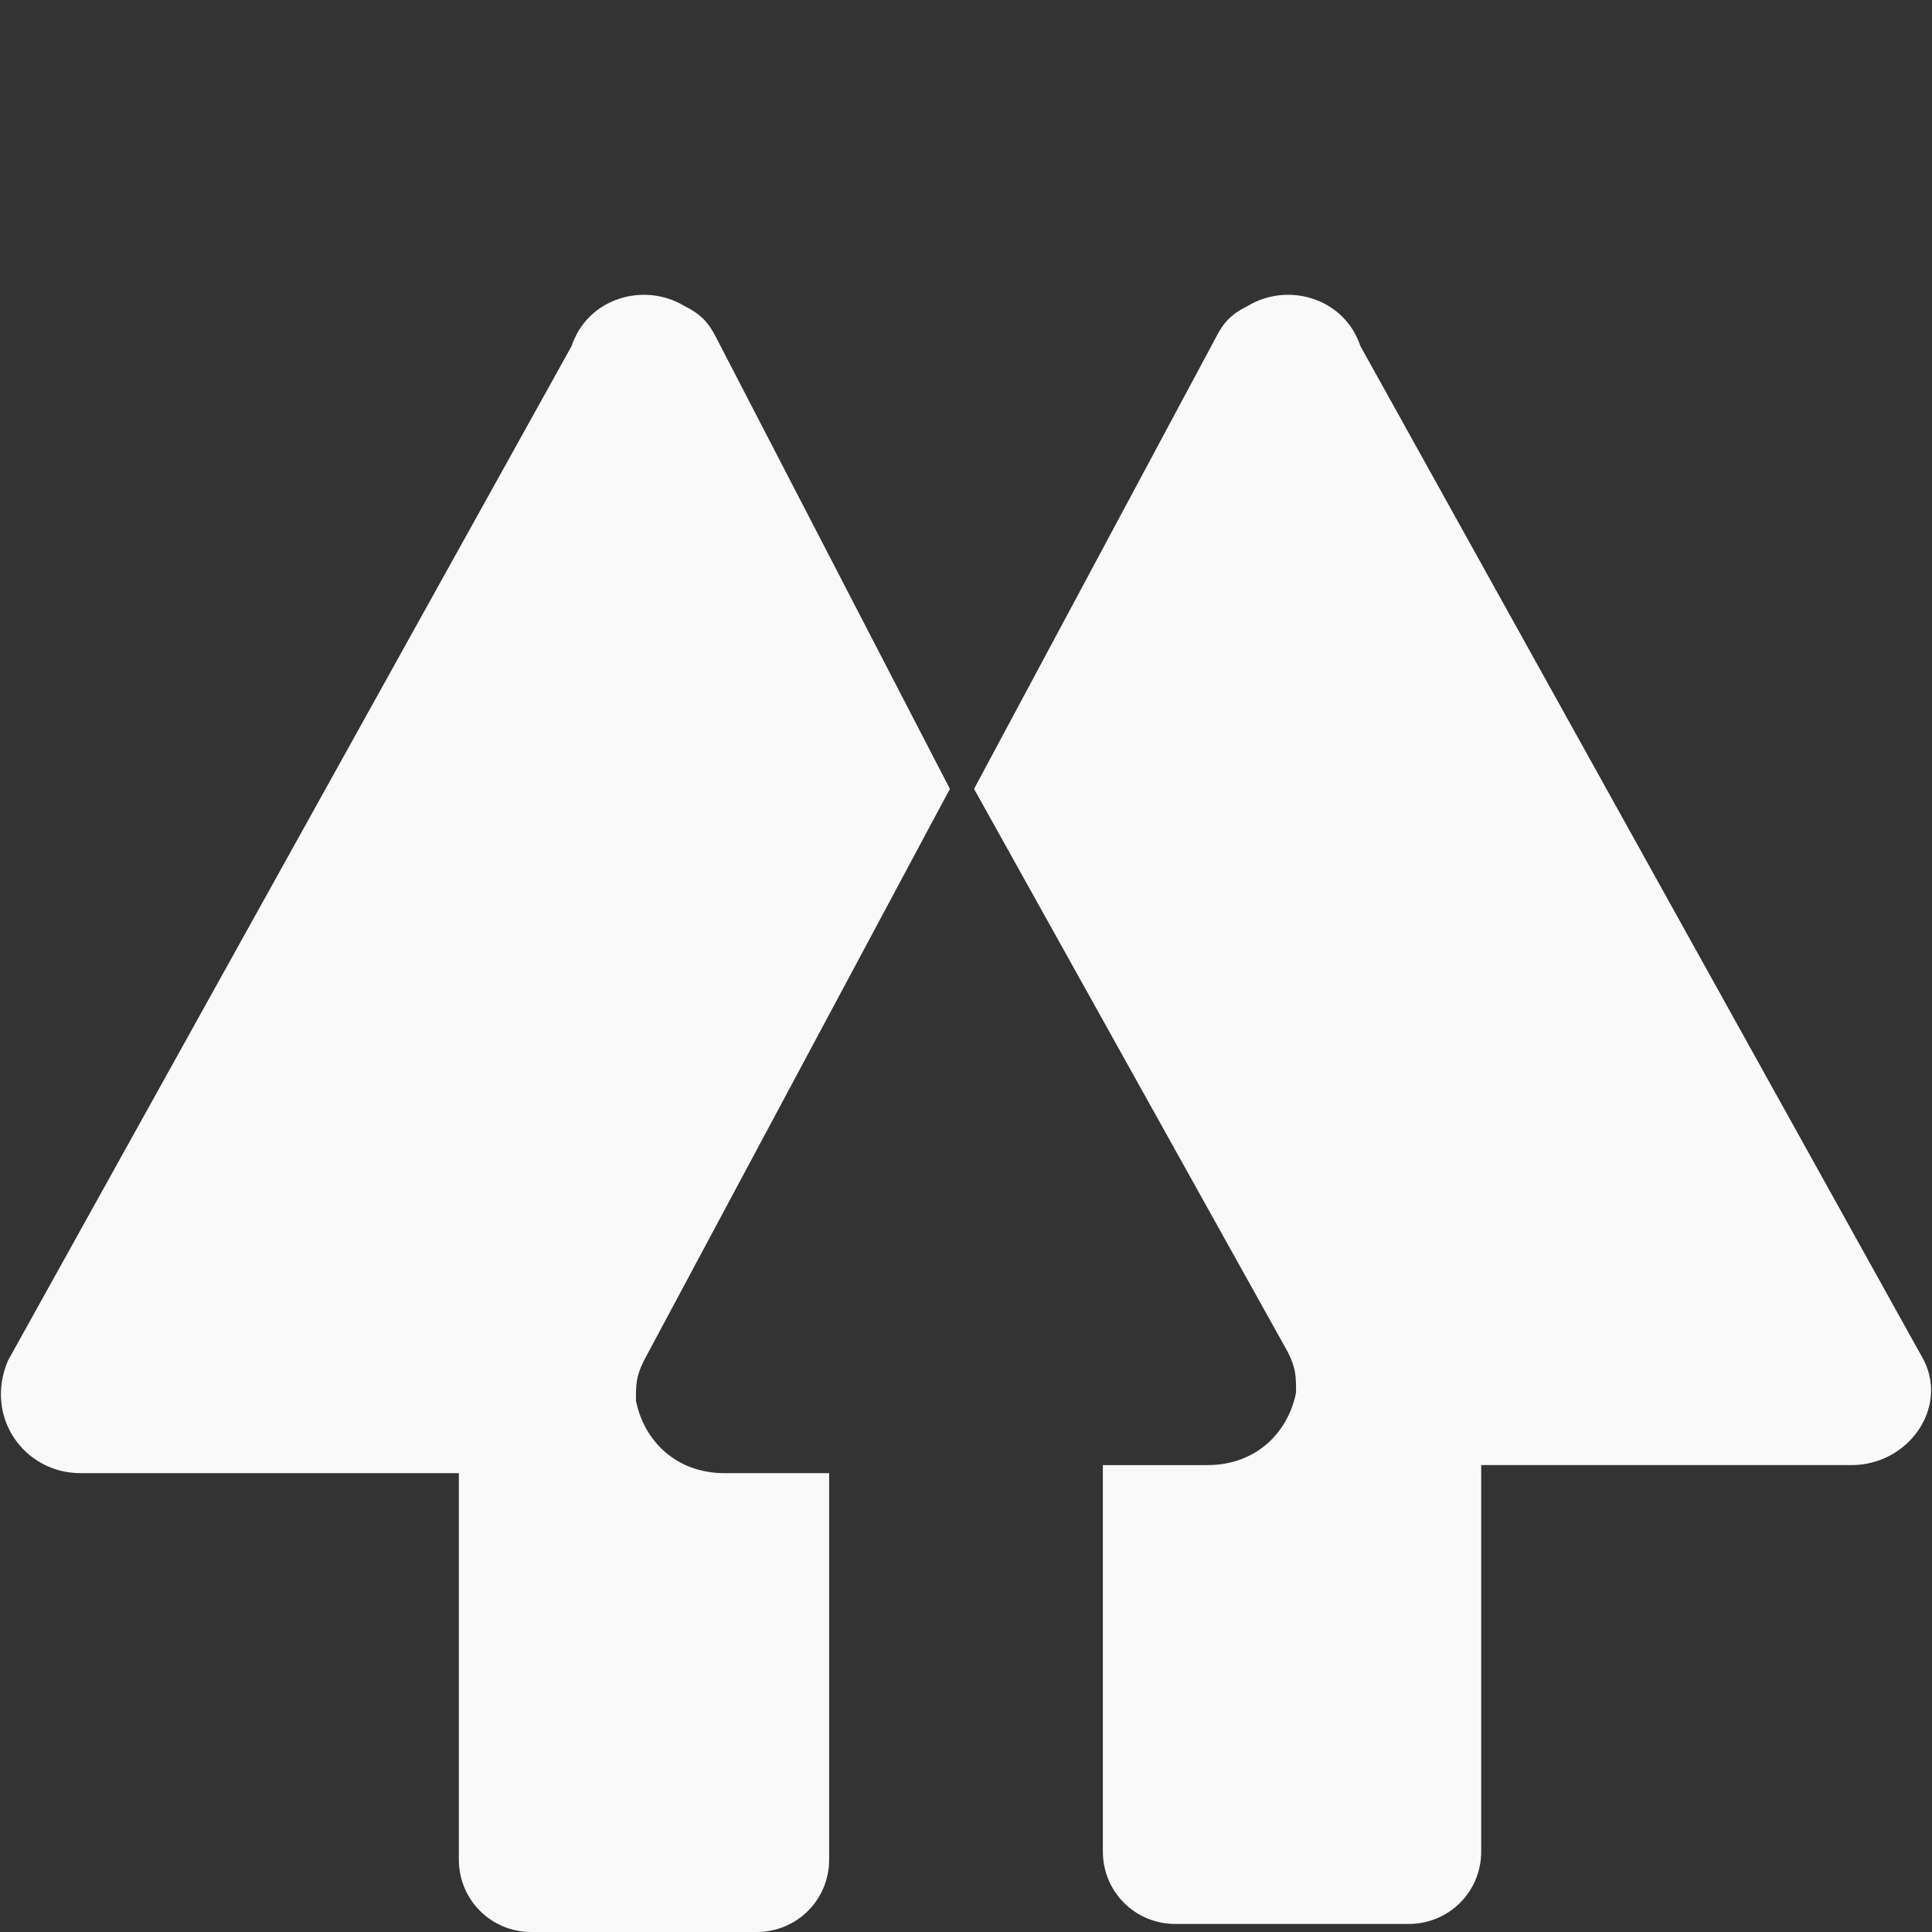 <?xml version="1.0" encoding="utf-8"?>
<!-- Generator: Adobe Illustrator 26.0.1, SVG Export Plug-In . SVG Version: 6.00 Build 0)  -->
<svg version="1.1" id="Layer_1" xmlns="http://www.w3.org/2000/svg" xmlns:xlink="http://www.w3.org/1999/xlink" x="0px" y="0px"
	 viewBox="0 0 24 24" style="enable-background:new 0 0 24 24;" xml:space="preserve">
<rect x="0" y="0" width="24" height="24" fill="#333333" stroke="none"/>
<style type="text/css">
	.st0{fill:#F9F9F9;}
</style>
<path class="st0" d="M8,16.9c-0.1,0.2-0.1,0.3-0.1,0.5C8,17.9,8.4,18.3,9,18.3h1.3v4.8c0,0.5-0.4,0.9-0.9,0.9H6.6
	c-0.5,0-0.9-0.4-0.9-0.9v-4.8H1c-0.7,0-1.2-0.7-0.9-1.4l7-12.6C7.3,3.7,8,3.5,8.5,3.8C8.7,3.9,8.8,4,8.9,4.2l2.9,5.6L8,16.9z
	 M23.9,16.9l-7-12.6c-0.2-0.6-0.9-0.8-1.4-0.5c-0.2,0.1-0.3,0.2-0.4,0.4l-3,5.6l3.9,7c0.1,0.2,0.1,0.3,0.1,0.5
	c-0.1,0.5-0.5,0.9-1.1,0.9h-1.3V23c0,0.5,0.4,0.9,0.9,0.9h2.9c0.5,0,0.9-0.4,0.9-0.9v-4.8H23C23.7,18.2,24.2,17.5,23.9,16.9
	L23.9,16.9z"/>
</svg>
